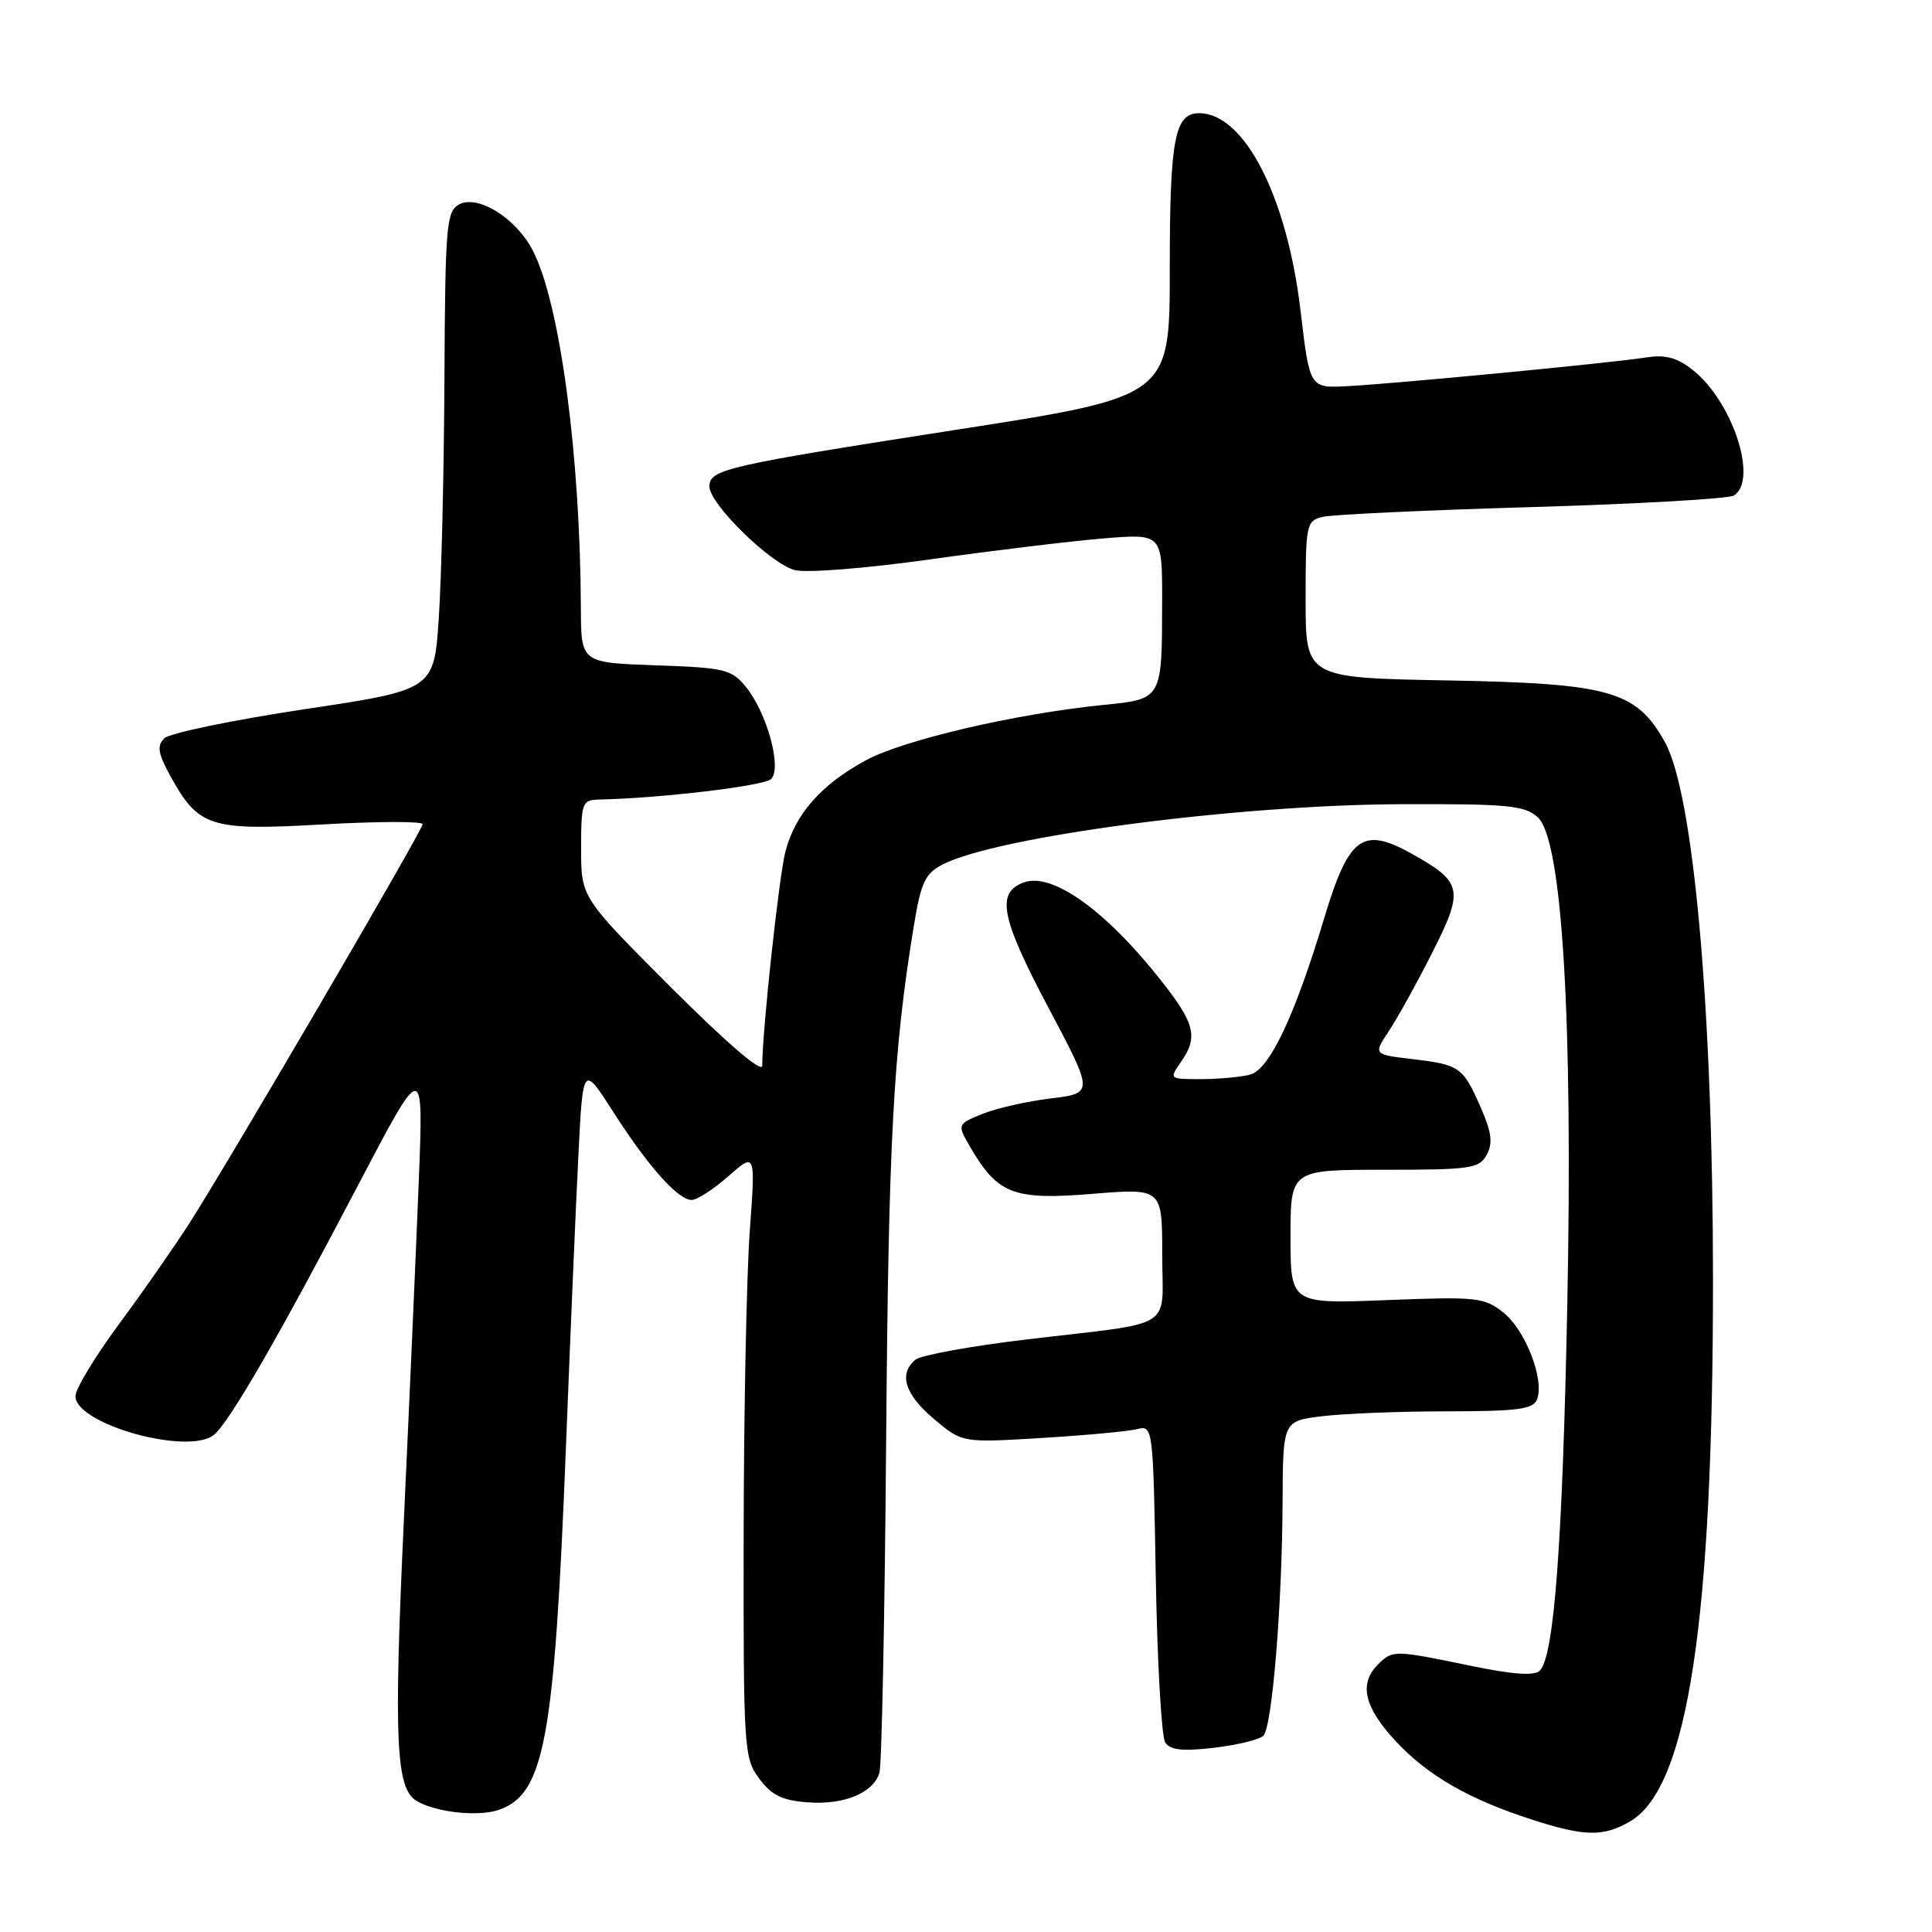 <?xml version="1.0" encoding="UTF-8" standalone="no"?>
<!DOCTYPE svg PUBLIC "-//W3C//DTD SVG 1.1//EN" "http://www.w3.org/Graphics/SVG/1.1/DTD/svg11.dtd" >
<svg xmlns="http://www.w3.org/2000/svg" xmlns:xlink="http://www.w3.org/1999/xlink" version="1.1" viewBox="0 0 256 256">
 <g >
 <path fill="currentColor"
d=" M 216.05 241.31 C 223.64 236.83 226.99 214.79 226.98 169.50 C 226.97 133.77 224.41 105.18 220.61 98.34 C 216.84 91.54 213.36 90.55 191.75 90.16 C 173.00 89.81 173.00 89.81 173.00 79.43 C 173.00 69.48 173.10 69.01 175.25 68.49 C 176.49 68.18 188.97 67.60 203.00 67.19 C 217.03 66.78 229.06 66.09 229.75 65.66 C 233.00 63.63 229.57 53.16 224.28 49.01 C 222.17 47.35 220.66 46.96 218.00 47.38 C 213.41 48.10 184.90 50.84 178.52 51.17 C 173.54 51.43 173.54 51.43 172.34 41.26 C 170.56 26.07 164.89 15.00 158.90 15.00 C 155.64 15.00 155.00 18.39 155.00 35.71 C 155.00 52.55 155.00 52.55 126.75 56.94 C 96.13 61.71 94.00 62.20 94.00 64.46 C 94.00 66.77 102.15 74.75 105.32 75.54 C 106.90 75.94 114.81 75.31 123.32 74.11 C 131.67 72.94 141.99 71.69 146.25 71.34 C 154.00 70.71 154.00 70.71 153.99 79.60 C 153.97 92.75 154.04 92.62 146.17 93.41 C 134.48 94.59 119.68 98.05 114.68 100.77 C 108.80 103.97 105.38 107.86 104.08 112.80 C 103.23 116.04 101.01 136.52 101.00 141.21 C 101.00 142.25 96.32 138.24 89.00 130.92 C 77.00 118.92 77.00 118.92 77.00 112.46 C 77.00 106.44 77.15 106.00 79.25 105.95 C 87.58 105.77 101.26 104.14 102.18 103.22 C 103.64 101.76 101.63 94.44 98.82 91.00 C 96.93 88.69 96.02 88.47 86.89 88.16 C 77.00 87.81 77.00 87.81 76.97 80.66 C 76.89 60.24 74.19 40.13 70.59 33.18 C 68.38 28.91 63.33 25.75 60.83 27.09 C 59.15 27.99 58.99 29.85 58.89 50.29 C 58.83 62.50 58.49 76.75 58.14 81.95 C 57.50 91.40 57.50 91.40 40.26 93.99 C 30.77 95.42 22.45 97.15 21.77 97.83 C 20.78 98.82 20.93 99.81 22.51 102.71 C 26.30 109.62 27.76 110.09 42.75 109.24 C 50.04 108.83 56.00 108.81 56.00 109.21 C 56.00 110.00 30.84 153.07 25.18 161.95 C 23.24 165.00 19.03 171.04 15.83 175.37 C 12.62 179.70 10.00 184.03 10.00 185.00 C 10.00 188.72 25.00 192.90 28.36 190.11 C 30.42 188.41 36.95 177.10 47.47 157.00 C 56.12 140.50 56.12 140.50 55.49 156.50 C 55.14 165.30 54.25 185.65 53.50 201.73 C 52.17 230.48 52.46 236.93 55.15 238.60 C 57.66 240.14 63.36 240.77 66.12 239.81 C 72.13 237.71 73.46 230.54 74.98 192.00 C 75.55 177.43 76.29 160.00 76.63 153.28 C 77.24 141.06 77.24 141.06 81.22 147.28 C 85.86 154.53 89.84 159.00 91.65 159.00 C 92.36 159.00 94.55 157.58 96.52 155.85 C 100.11 152.69 100.11 152.69 99.35 163.10 C 98.93 168.82 98.56 186.85 98.54 203.17 C 98.50 231.79 98.57 232.95 100.60 235.67 C 102.24 237.89 103.64 238.57 107.04 238.82 C 111.86 239.17 115.67 237.60 116.53 234.92 C 116.83 233.95 117.24 214.11 117.42 190.83 C 117.73 151.12 118.36 139.30 121.08 122.73 C 122.03 116.93 122.58 115.75 124.88 114.56 C 132.09 110.83 163.92 106.64 185.64 106.56 C 199.79 106.51 202.02 106.72 203.76 108.29 C 207.00 111.22 208.44 135.02 207.67 173.11 C 207.03 204.81 205.92 219.48 204.03 221.37 C 203.31 222.09 200.42 221.88 194.75 220.70 C 184.70 218.62 184.53 218.62 182.57 220.57 C 180.04 223.10 180.76 226.21 184.90 230.67 C 189.16 235.26 194.60 238.40 203.00 241.11 C 209.99 243.37 212.50 243.41 216.05 241.31 Z  M 167.40 230.00 C 168.57 228.83 169.89 212.75 169.95 198.89 C 170.00 188.28 170.00 188.28 175.25 187.65 C 178.14 187.30 185.58 187.01 191.78 187.01 C 201.12 187.00 203.17 186.73 203.67 185.42 C 204.67 182.81 202.13 176.25 199.23 173.94 C 196.66 171.90 195.73 171.80 183.75 172.27 C 171.00 172.77 171.00 172.77 171.00 163.88 C 171.00 155.00 171.00 155.00 183.46 155.00 C 194.93 155.00 196.02 154.84 197.01 152.99 C 197.84 151.44 197.64 149.98 196.15 146.62 C 193.83 141.36 193.41 141.07 187.01 140.32 C 181.98 139.72 181.98 139.72 184.04 136.61 C 185.17 134.90 187.76 130.23 189.78 126.23 C 194.01 117.87 193.81 116.89 187.07 113.13 C 180.54 109.48 178.72 110.82 175.45 121.71 C 171.57 134.61 168.21 141.71 165.65 142.39 C 164.47 142.71 161.56 142.98 159.19 142.99 C 154.94 143.00 154.91 142.97 156.44 140.78 C 158.80 137.41 158.38 135.66 153.78 129.84 C 146.45 120.57 139.40 115.55 135.65 116.93 C 131.96 118.28 132.61 121.60 138.89 133.46 C 144.94 144.86 144.94 144.86 139.22 145.55 C 136.07 145.93 131.99 146.86 130.15 147.61 C 126.80 148.98 126.80 148.98 128.65 152.14 C 132.23 158.24 134.37 159.05 144.75 158.19 C 154.00 157.44 154.00 157.44 154.00 166.20 C 154.00 176.42 156.12 175.09 136.05 177.48 C 128.65 178.36 122.02 179.57 121.30 180.17 C 119.04 182.05 119.88 184.75 123.75 188.02 C 127.50 191.18 127.50 191.18 138.00 190.54 C 143.78 190.19 149.47 189.67 150.65 189.37 C 152.78 188.84 152.79 188.96 153.15 209.17 C 153.35 220.35 153.91 230.12 154.39 230.87 C 155.05 231.90 156.65 232.08 160.87 231.59 C 163.95 231.22 166.89 230.51 167.40 230.00 Z "/>
</g>
</svg>